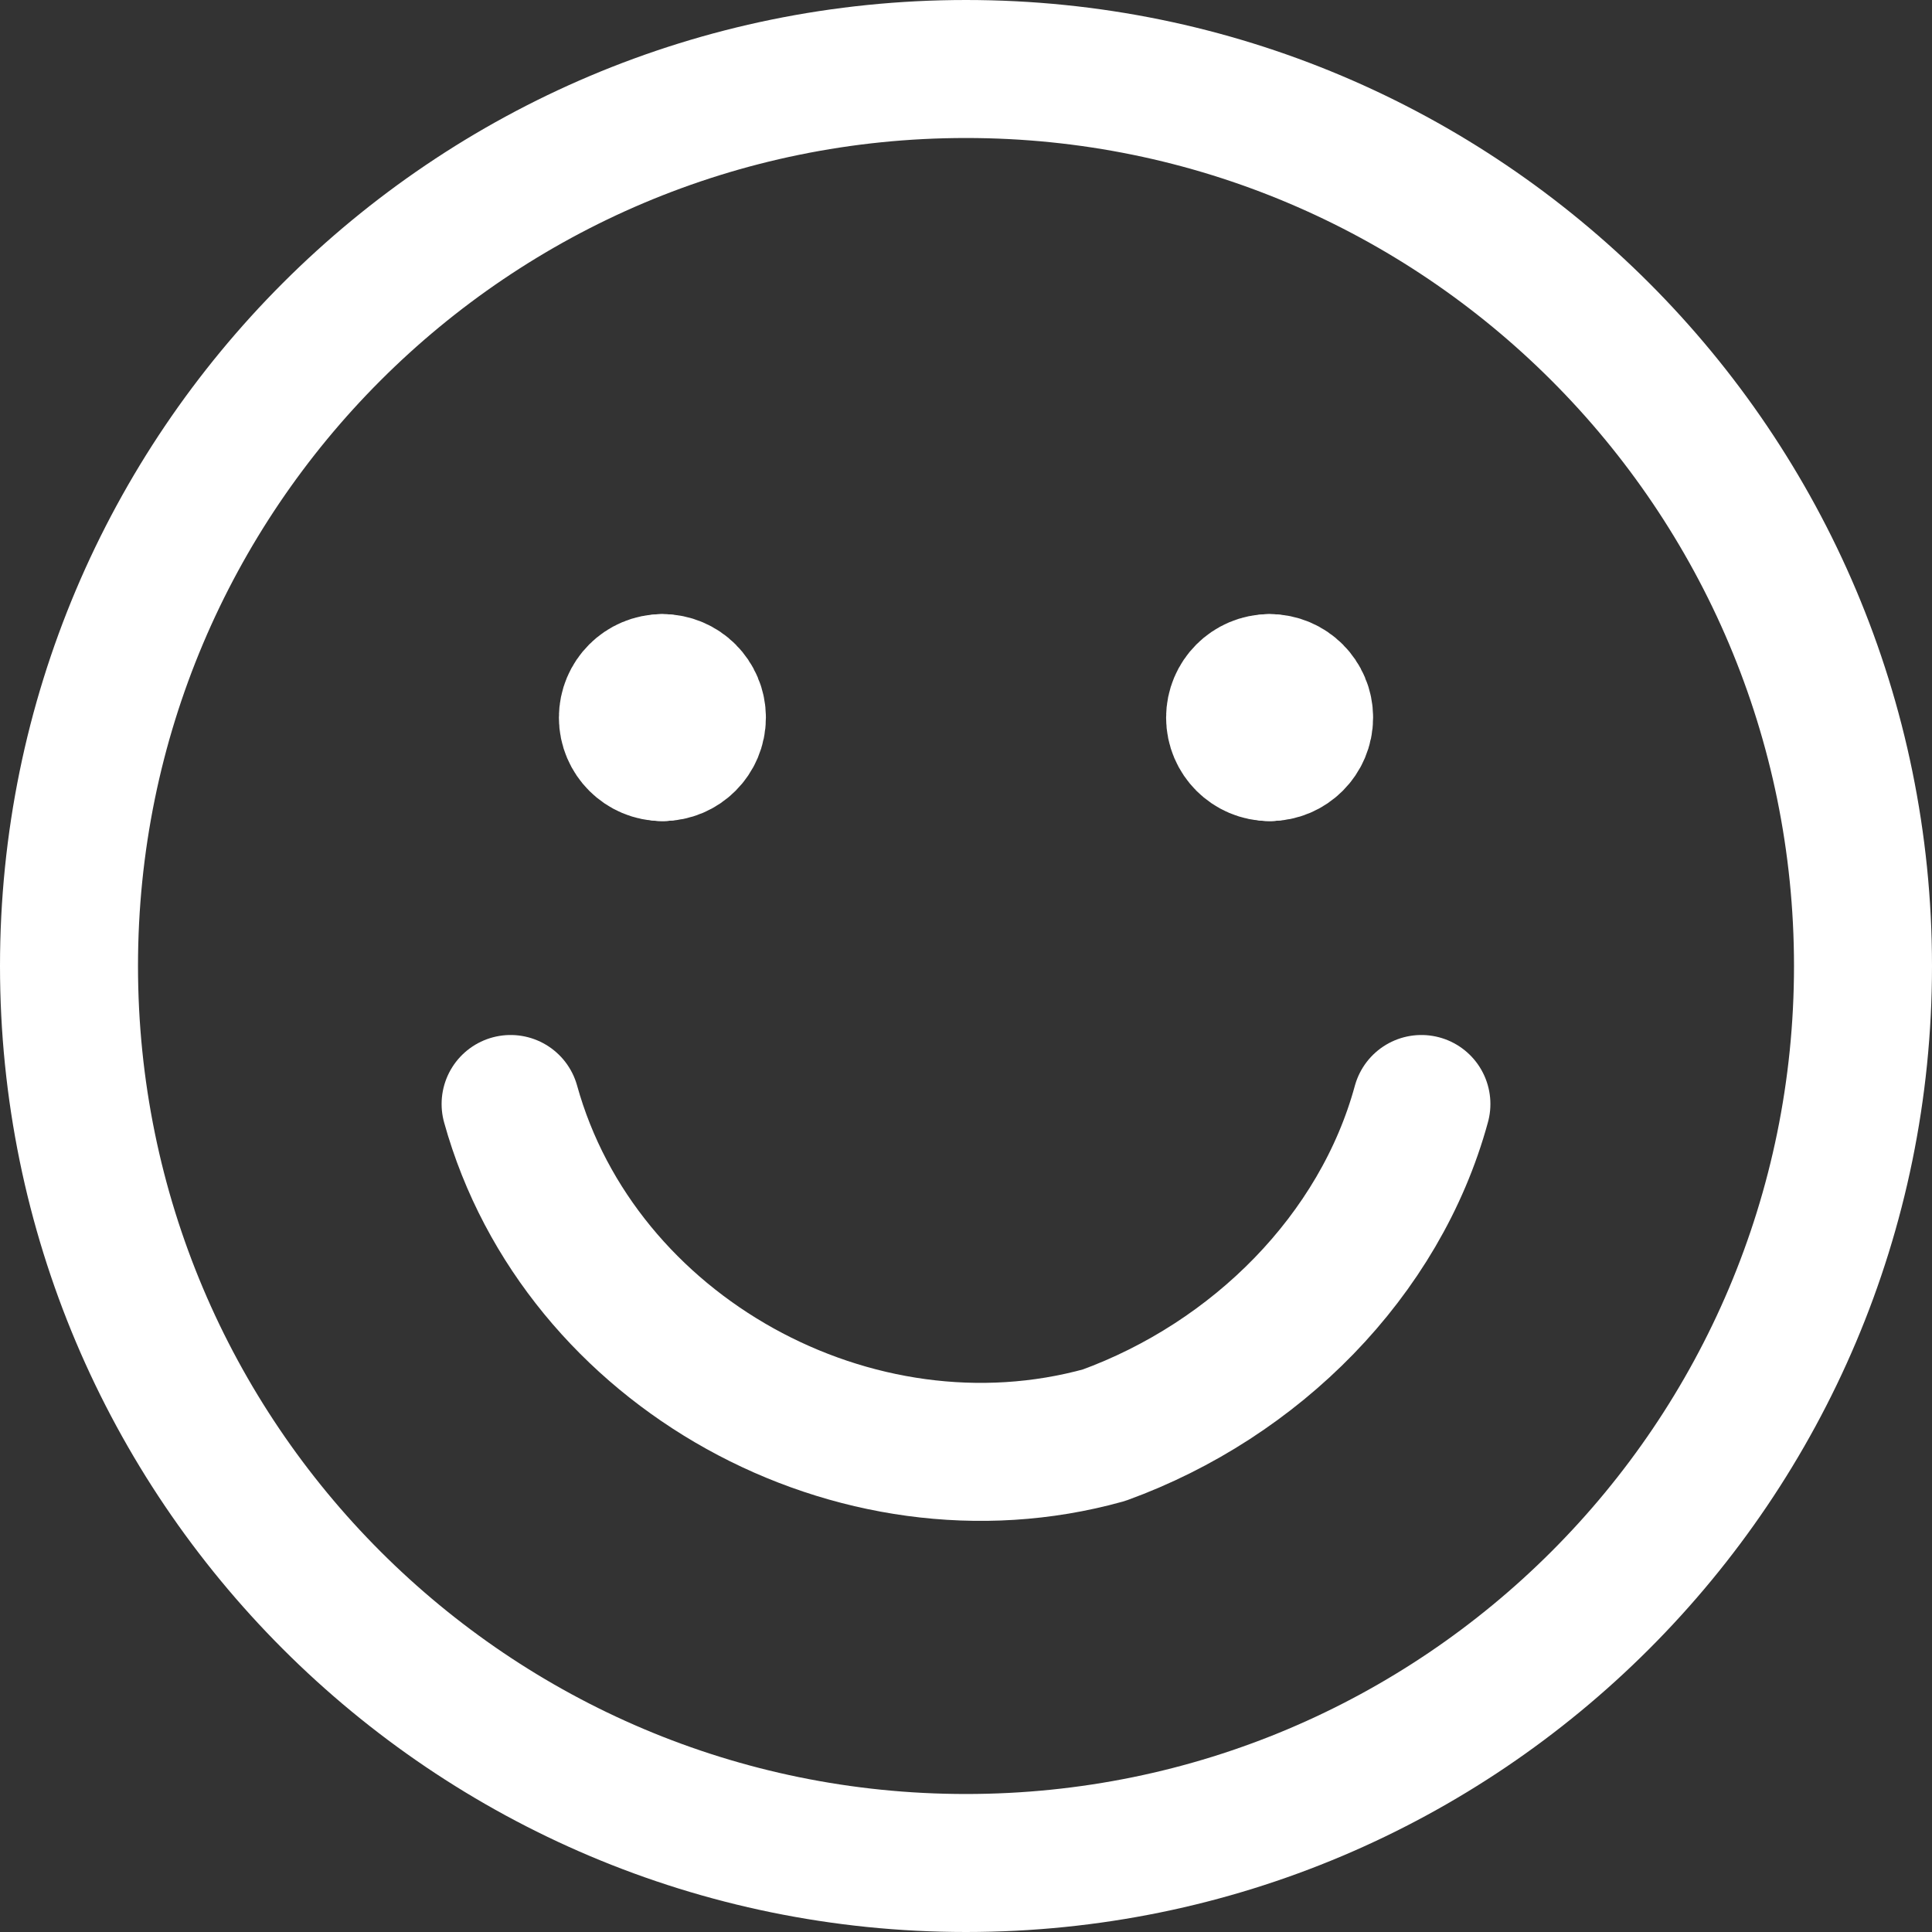 <svg class="{{class_name}}" xmlns="http://www.w3.org/2000/svg" fill="none" viewBox="0 0 14 14" stroke-width="1"><rect x="0" y="0" width="14" height="14" fill="#333333" stroke="none"/><path stroke="#ffffff" stroke-linecap="round" stroke-linejoin="round" d="M7 13.5C10.59 13.5 13.5 10.59 13.5 7C13.5 3.41 10.59 0.5 7 0.5C3.41 0.5 0.5 3.41 0.5 7C0.5 10.59 3.41 13.5 7 13.5Z"></path><path stroke="#ffffff" stroke-linecap="round" stroke-linejoin="round" d="M3.7 8C4.2 9.8 6.2 10.9 8 10.4C9.1 10 10 9.1 10.3 8"></path><path stroke="#ffffff" stroke-linecap="round" stroke-linejoin="round" d="M4.8 5.45C4.662 5.45 4.55 5.338 4.55 5.2C4.55 5.062 4.662 4.95 4.8 4.95"></path><path stroke="#ffffff" stroke-linecap="round" stroke-linejoin="round" d="M4.8 5.45C4.938 5.45 5.05 5.338 5.05 5.2C5.05 5.062 4.938 4.95 4.8 4.95"></path><g><path stroke="#ffffff" stroke-linecap="round" stroke-linejoin="round" d="M9.2 5.45C9.062 5.45 8.95 5.338 8.95 5.2C8.95 5.062 9.062 4.95 9.2 4.95"></path><path stroke="#ffffff" stroke-linecap="round" stroke-linejoin="round" d="M9.2 5.45C9.338 5.45 9.45 5.338 9.45 5.2C9.45 5.062 9.338 4.95 9.2 4.95"></path></g></svg>